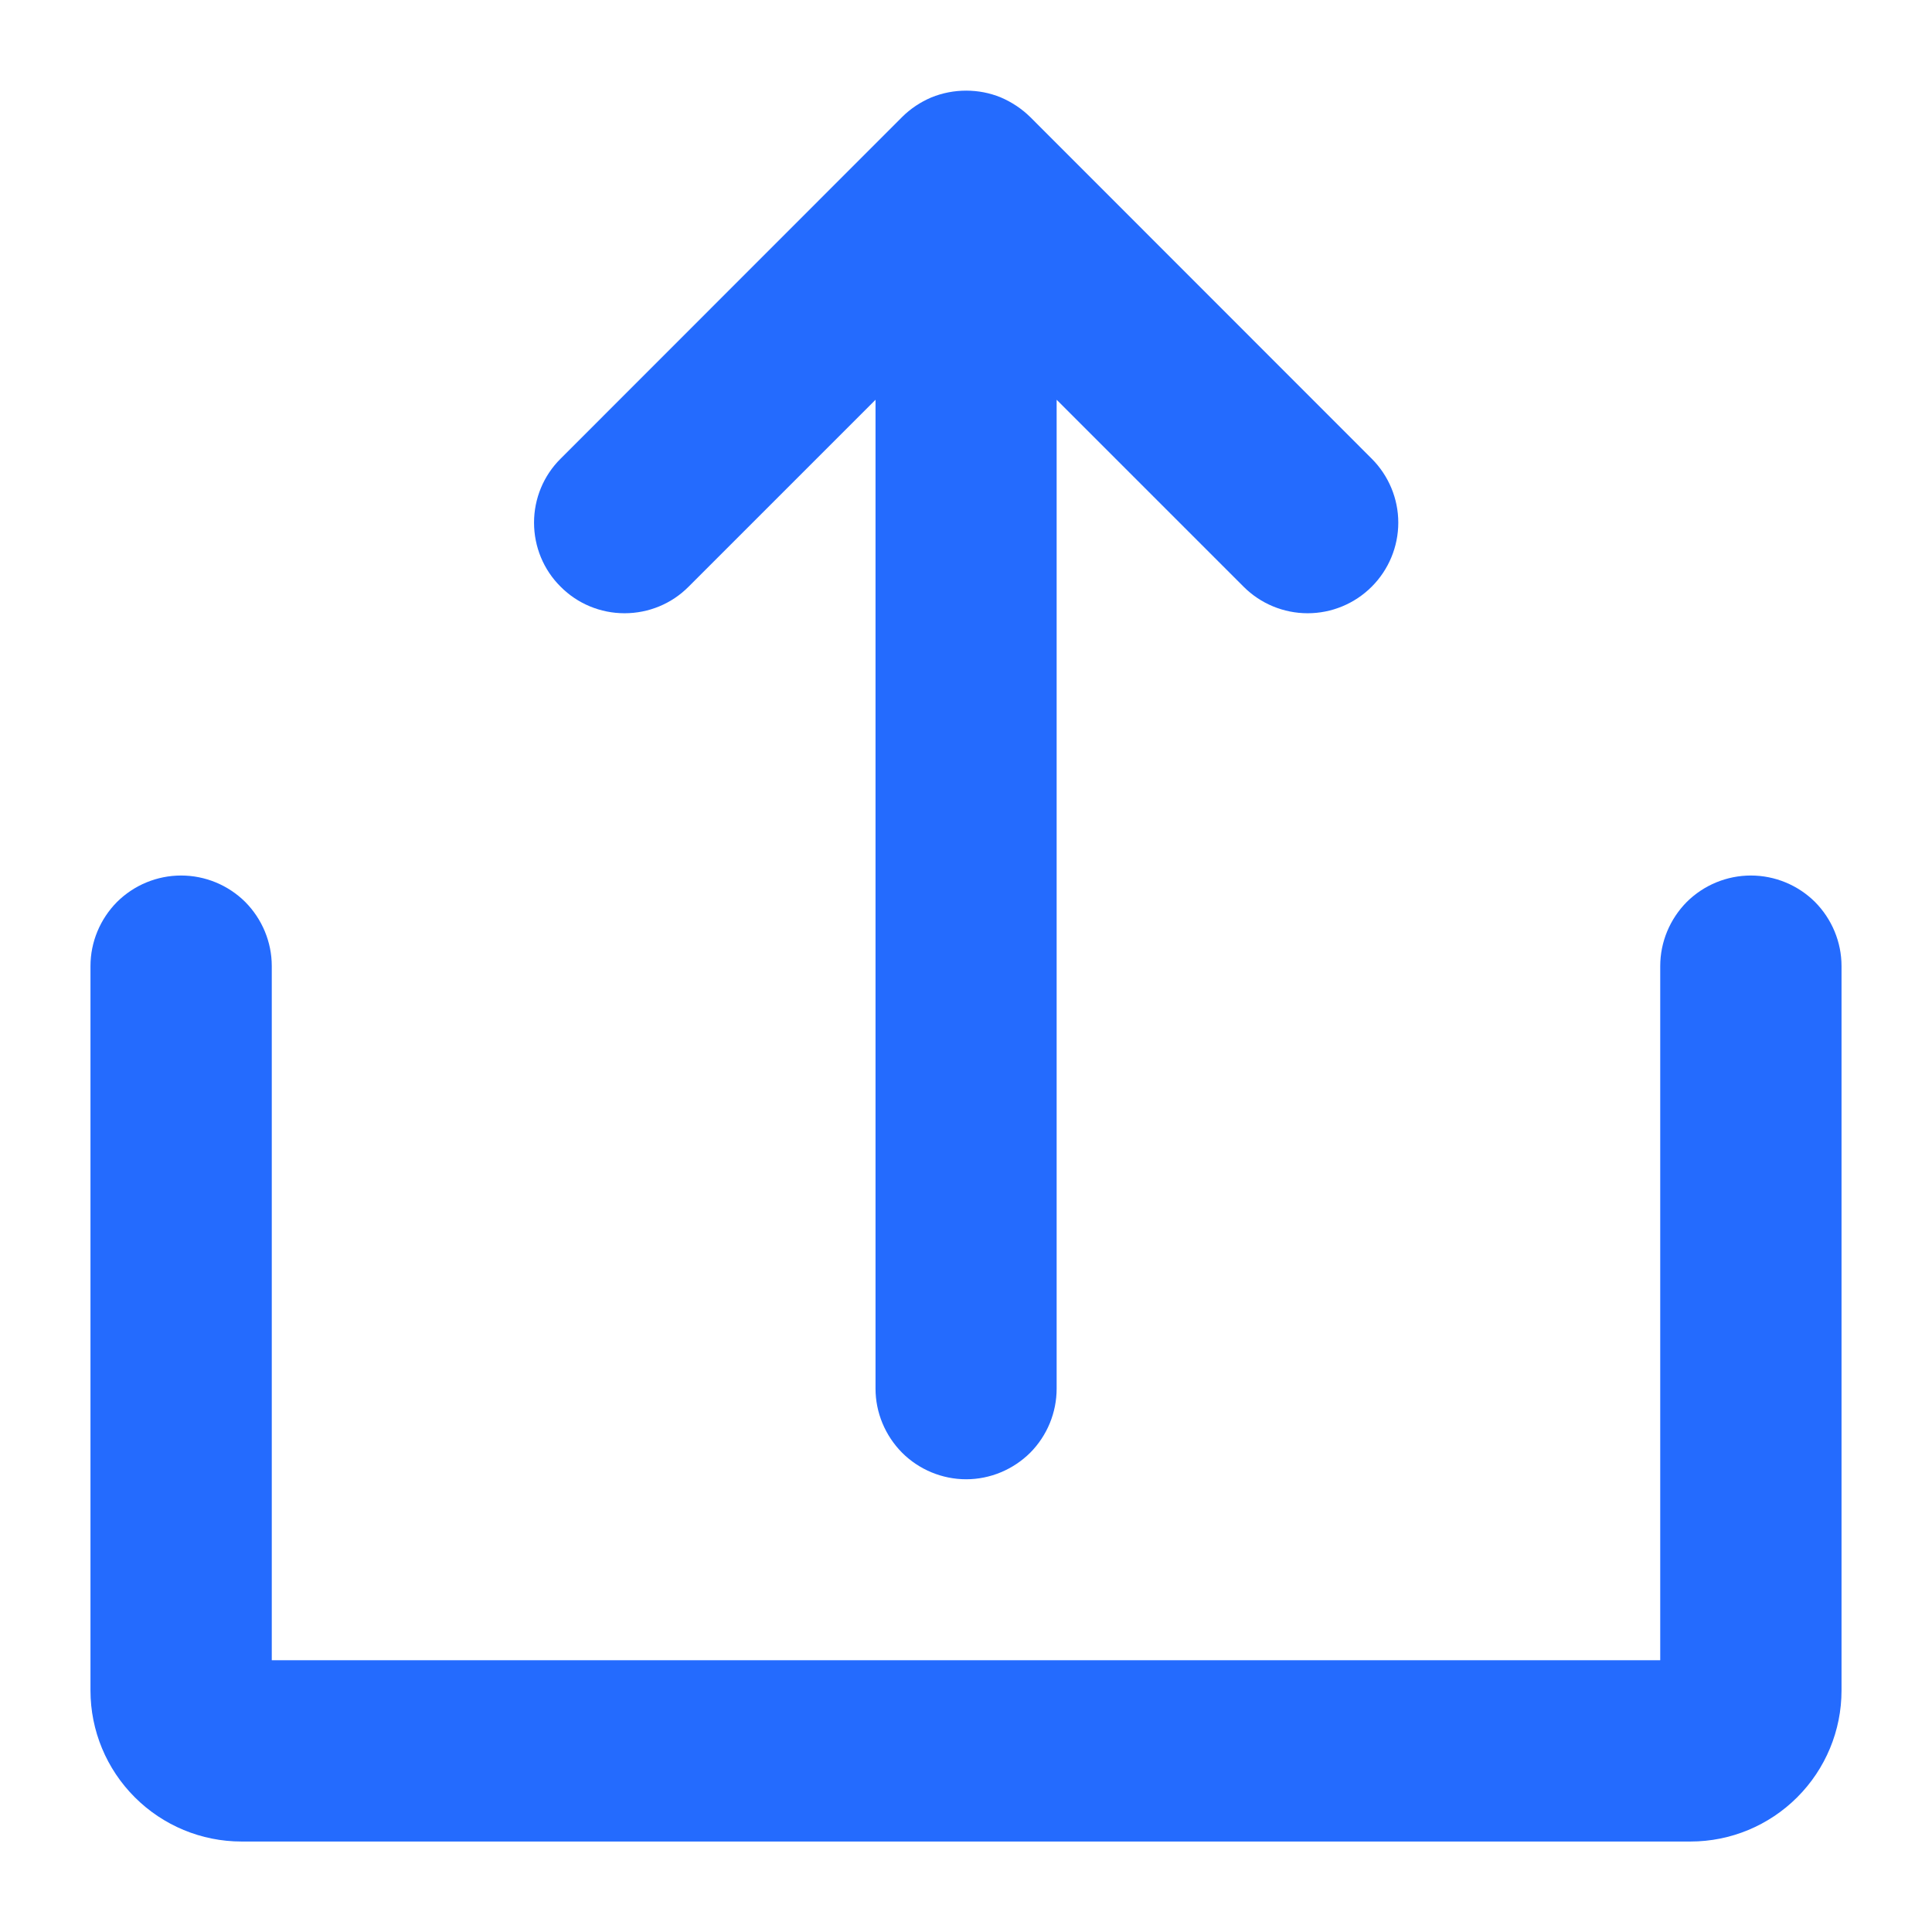<svg width="12" height="12" viewBox="0 0 12 12" fill="none" xmlns="http://www.w3.org/2000/svg">
<path d="M6.399 0.727C6.346 0.675 6.284 0.634 6.216 0.605C6.148 0.577 6.075 0.563 6.001 0.563C5.927 0.563 5.854 0.577 5.785 0.605C5.717 0.634 5.655 0.675 5.603 0.727L3.482 2.849C3.376 2.954 3.317 3.097 3.317 3.246C3.317 3.396 3.376 3.539 3.482 3.644C3.587 3.75 3.73 3.809 3.879 3.809C4.029 3.809 4.172 3.75 4.277 3.644L5.438 2.483V8.625C5.438 8.774 5.498 8.917 5.603 9.023C5.708 9.128 5.852 9.188 6.001 9.188C6.15 9.188 6.293 9.128 6.399 9.023C6.504 8.917 6.563 8.774 6.563 8.625V2.483L7.724 3.644C7.83 3.75 7.973 3.809 8.122 3.809C8.271 3.809 8.414 3.75 8.52 3.644C8.625 3.539 8.685 3.396 8.685 3.246C8.685 3.097 8.625 2.954 8.52 2.849L6.399 0.727Z" fill="#246BFE"/>
<path d="M10.875 5.438C10.726 5.438 10.583 5.497 10.477 5.602C10.372 5.708 10.312 5.851 10.312 6V10.312H1.688V6C1.688 5.851 1.628 5.708 1.523 5.602C1.417 5.497 1.274 5.438 1.125 5.438C0.976 5.438 0.833 5.497 0.727 5.602C0.622 5.708 0.562 5.851 0.562 6V10.5C0.562 10.749 0.661 10.987 0.837 11.163C1.013 11.339 1.251 11.438 1.5 11.438H10.5C10.749 11.438 10.987 11.339 11.163 11.163C11.339 10.987 11.438 10.749 11.438 10.5V6C11.438 5.851 11.378 5.708 11.273 5.602C11.167 5.497 11.024 5.438 10.875 5.438Z" fill="#246BFE"/>
</svg>
